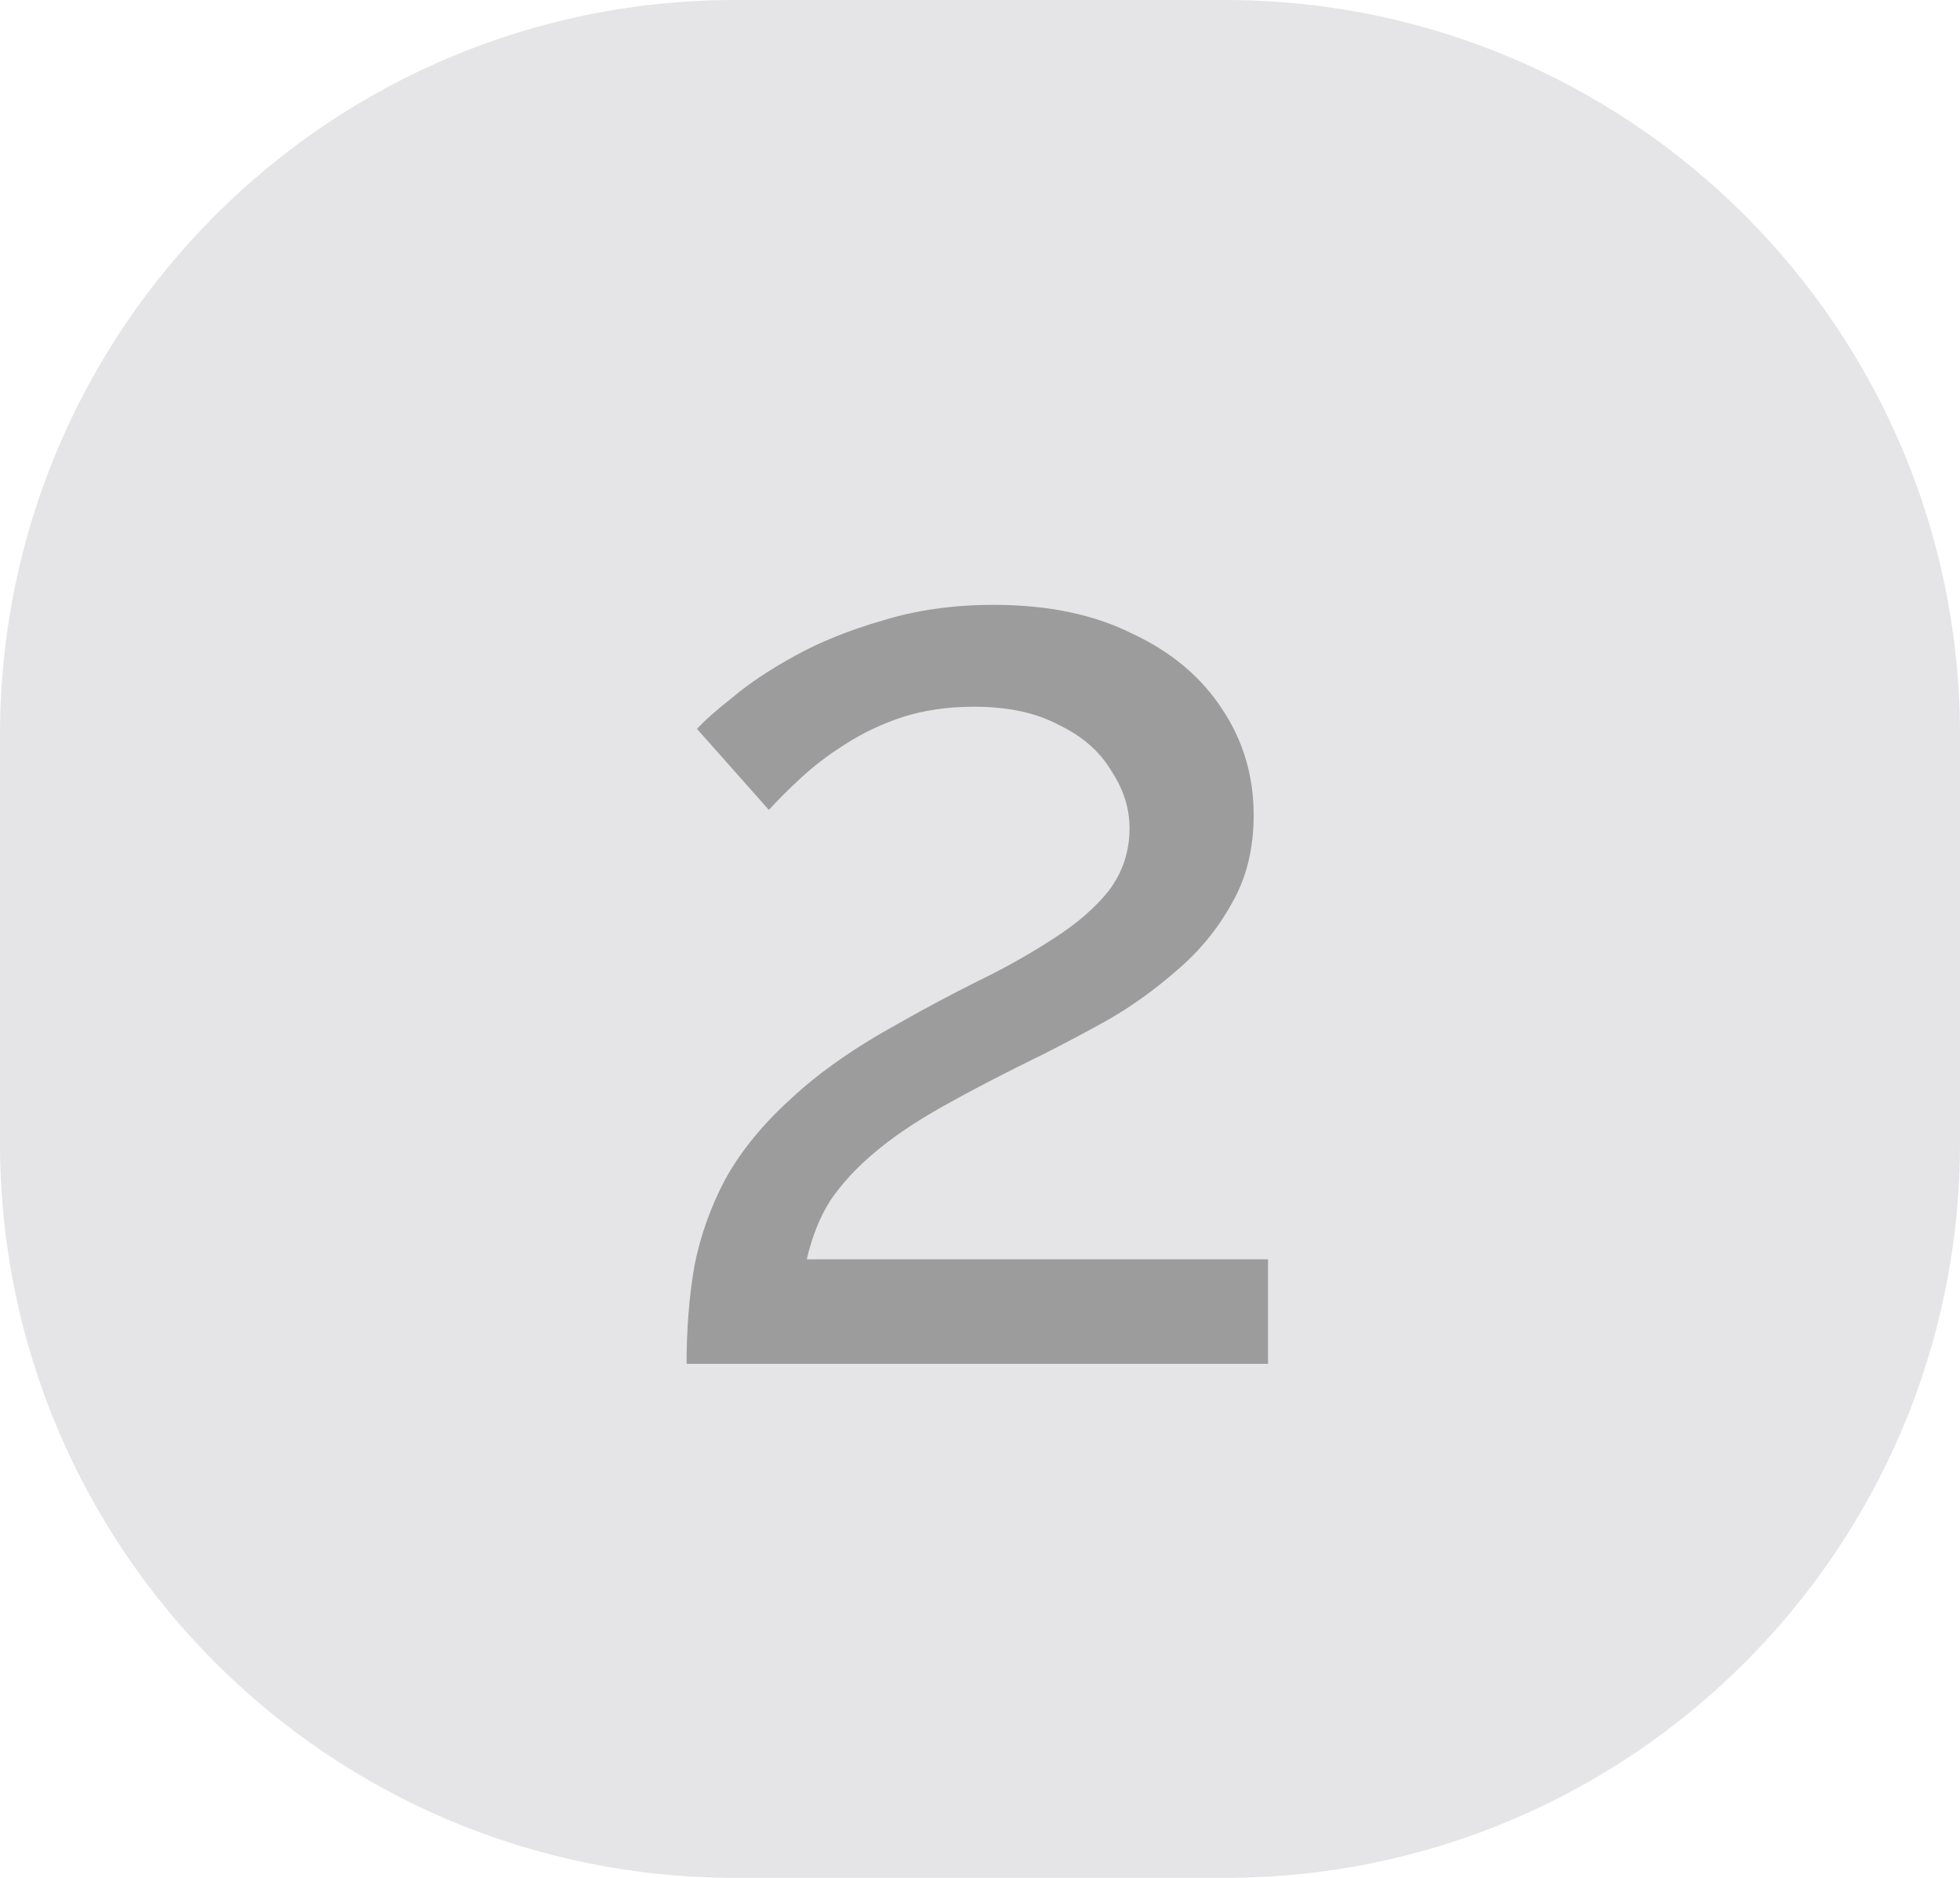 <svg width="24" height="23" viewBox="0 0 24 23" fill="none" xmlns="http://www.w3.org/2000/svg">
<path d="M0 9C0 4.029 4.029 0 9 0H15C19.971 0 24 4.029 24 9V14C24 18.971 19.971 23 15 23H9C4.029 23 0 18.971 0 14V9Z" fill="#E5E5E7"/>
<path d="M8.407 16.704C8.407 16.277 8.439 15.877 8.503 15.504C8.577 15.13 8.705 14.773 8.887 14.432C9.079 14.09 9.345 13.765 9.687 13.456C10.028 13.136 10.471 12.826 11.015 12.528C11.335 12.346 11.655 12.176 11.975 12.016C12.305 11.856 12.609 11.685 12.887 11.504C13.175 11.322 13.404 11.125 13.575 10.912C13.745 10.688 13.831 10.432 13.831 10.144C13.831 9.898 13.756 9.664 13.607 9.44C13.468 9.205 13.255 9.018 12.967 8.88C12.689 8.73 12.343 8.656 11.927 8.656C11.607 8.656 11.313 8.698 11.047 8.784C10.791 8.869 10.556 8.981 10.343 9.12C10.14 9.248 9.959 9.386 9.799 9.536C9.649 9.674 9.521 9.802 9.415 9.92L8.535 8.928C8.62 8.832 8.764 8.704 8.967 8.544C9.169 8.373 9.425 8.202 9.735 8.032C10.044 7.861 10.401 7.717 10.807 7.6C11.223 7.472 11.676 7.408 12.167 7.408C12.828 7.408 13.393 7.525 13.863 7.76C14.343 7.984 14.711 8.293 14.967 8.688C15.223 9.072 15.351 9.504 15.351 9.984C15.351 10.4 15.26 10.762 15.079 11.072C14.908 11.381 14.684 11.653 14.407 11.888C14.14 12.122 13.857 12.325 13.559 12.496C13.271 12.656 13.009 12.794 12.775 12.912C12.295 13.146 11.884 13.36 11.543 13.552C11.201 13.744 10.919 13.936 10.695 14.128C10.481 14.309 10.305 14.501 10.167 14.704C10.039 14.906 9.943 15.146 9.879 15.424H15.527V16.704H8.407Z" fill="#9C9C9C"/>
</svg>
